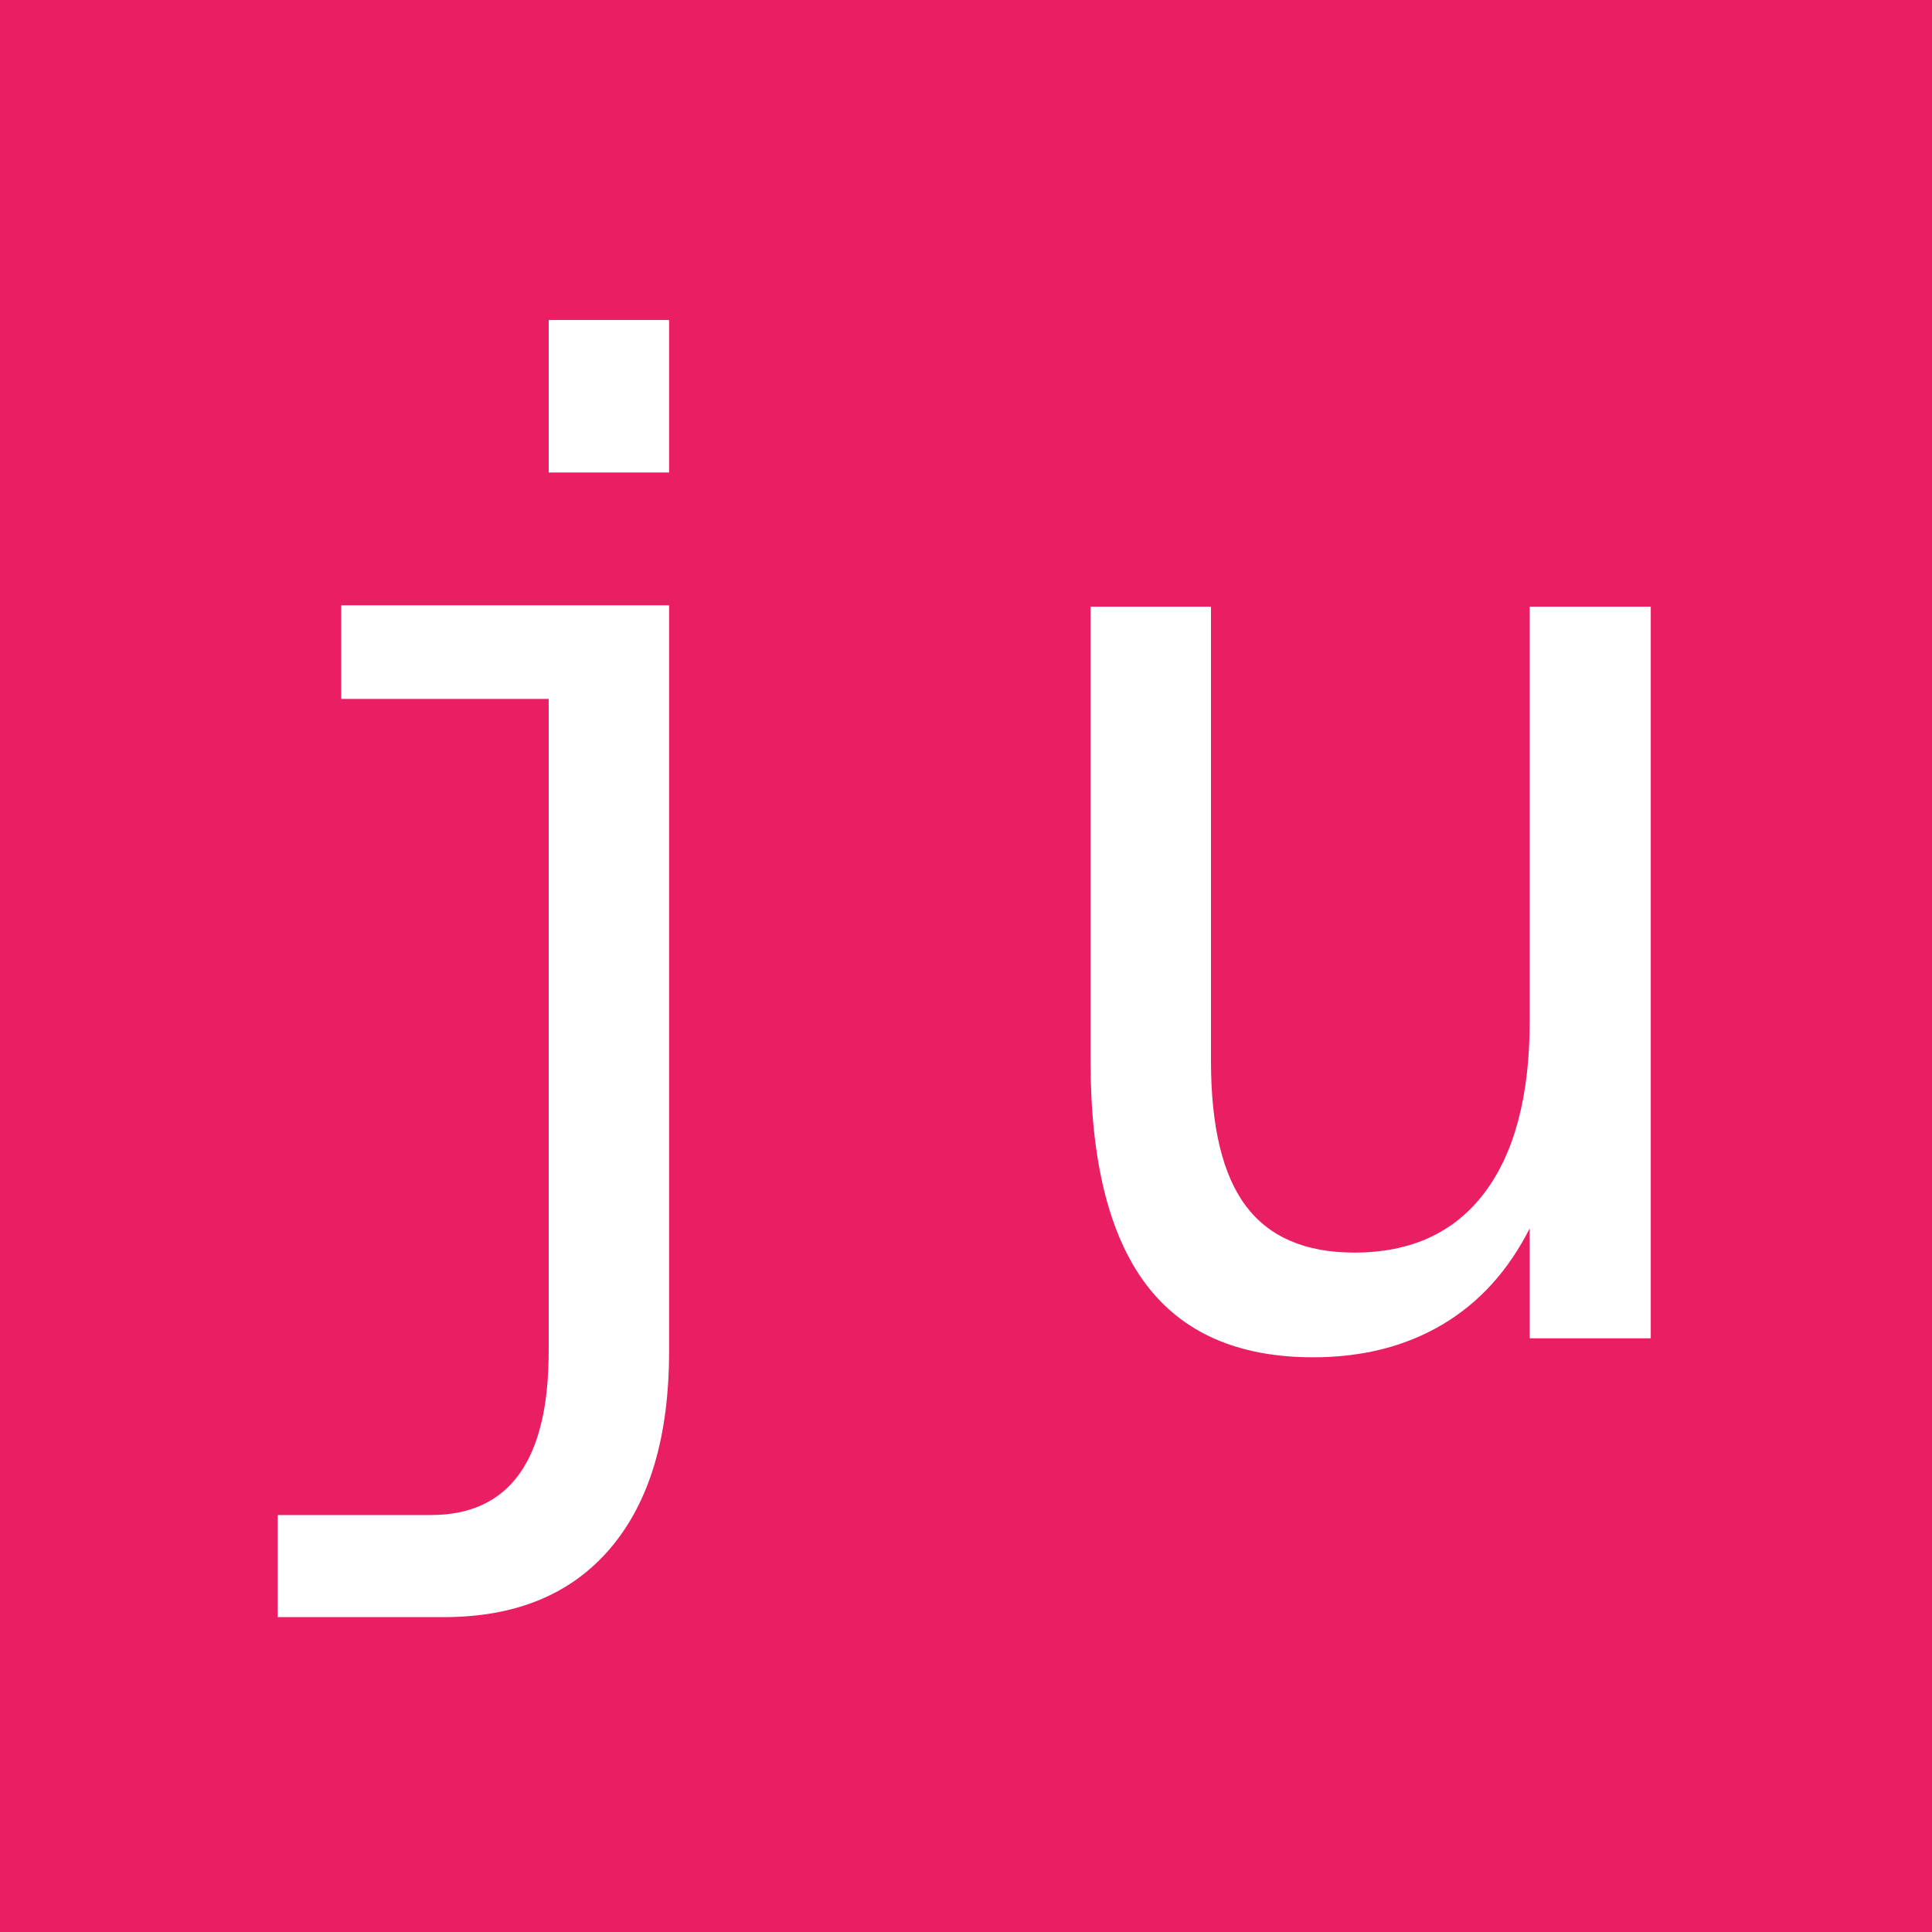 <?xml version="1.0" encoding="UTF-8"?>
<svg width="320px" height="320px" viewBox="0 0 320 320" version="1.1" xmlns="http://www.w3.org/2000/svg" xmlns:xlink="http://www.w3.org/1999/xlink">
    <!-- Generator: Sketch 53.2 (72643) - https://sketchapp.com -->
    <title>Group</title>
    <desc>Created with Sketch.</desc>
    <g id="Page-1" stroke="none" stroke-width="1" fill="none" fill-rule="evenodd">
        <g id="Group">
            <rect id="Rectangle" fill="#E91E63" x="0" y="0" width="320" height="320"></rect>
            <path d="M90.877,223.836 L90.877,115.763 L56.515,115.763 L56.515,100.262 L110.822,100.262 L110.822,223.836 C110.822,237.928 107.588,248.786 101.121,256.41 C94.653,264.034 85.457,267.846 73.533,267.846 L46,267.846 L46,250.936 L71.365,250.936 C77.869,250.936 82.747,248.677 85.999,244.161 C89.251,239.644 90.877,232.869 90.877,223.836 Z M90.877,53 L110.822,53 L110.822,78.257 L90.877,78.257 L90.877,53 Z M180.631,175.707 L180.631,100.479 L200.576,100.479 L200.576,175.707 C200.576,186.619 202.509,194.641 206.375,199.771 C210.242,204.902 216.222,207.468 224.315,207.468 C233.71,207.468 240.9,204.162 245.887,197.549 C250.873,190.937 253.366,181.452 253.366,169.095 L253.366,100.479 L273.42,100.479 L273.42,221.668 L253.366,221.668 L253.366,203.457 C249.825,210.467 245.001,215.778 238.895,219.392 C232.789,223.005 225.652,224.812 217.486,224.812 C205.057,224.812 195.807,220.747 189.736,212.617 C183.666,204.487 180.631,192.184 180.631,175.707 Z" id="ju" fill="#FFFFFF" fill-rule="nonzero"></path>
        </g>
    </g>
</svg>